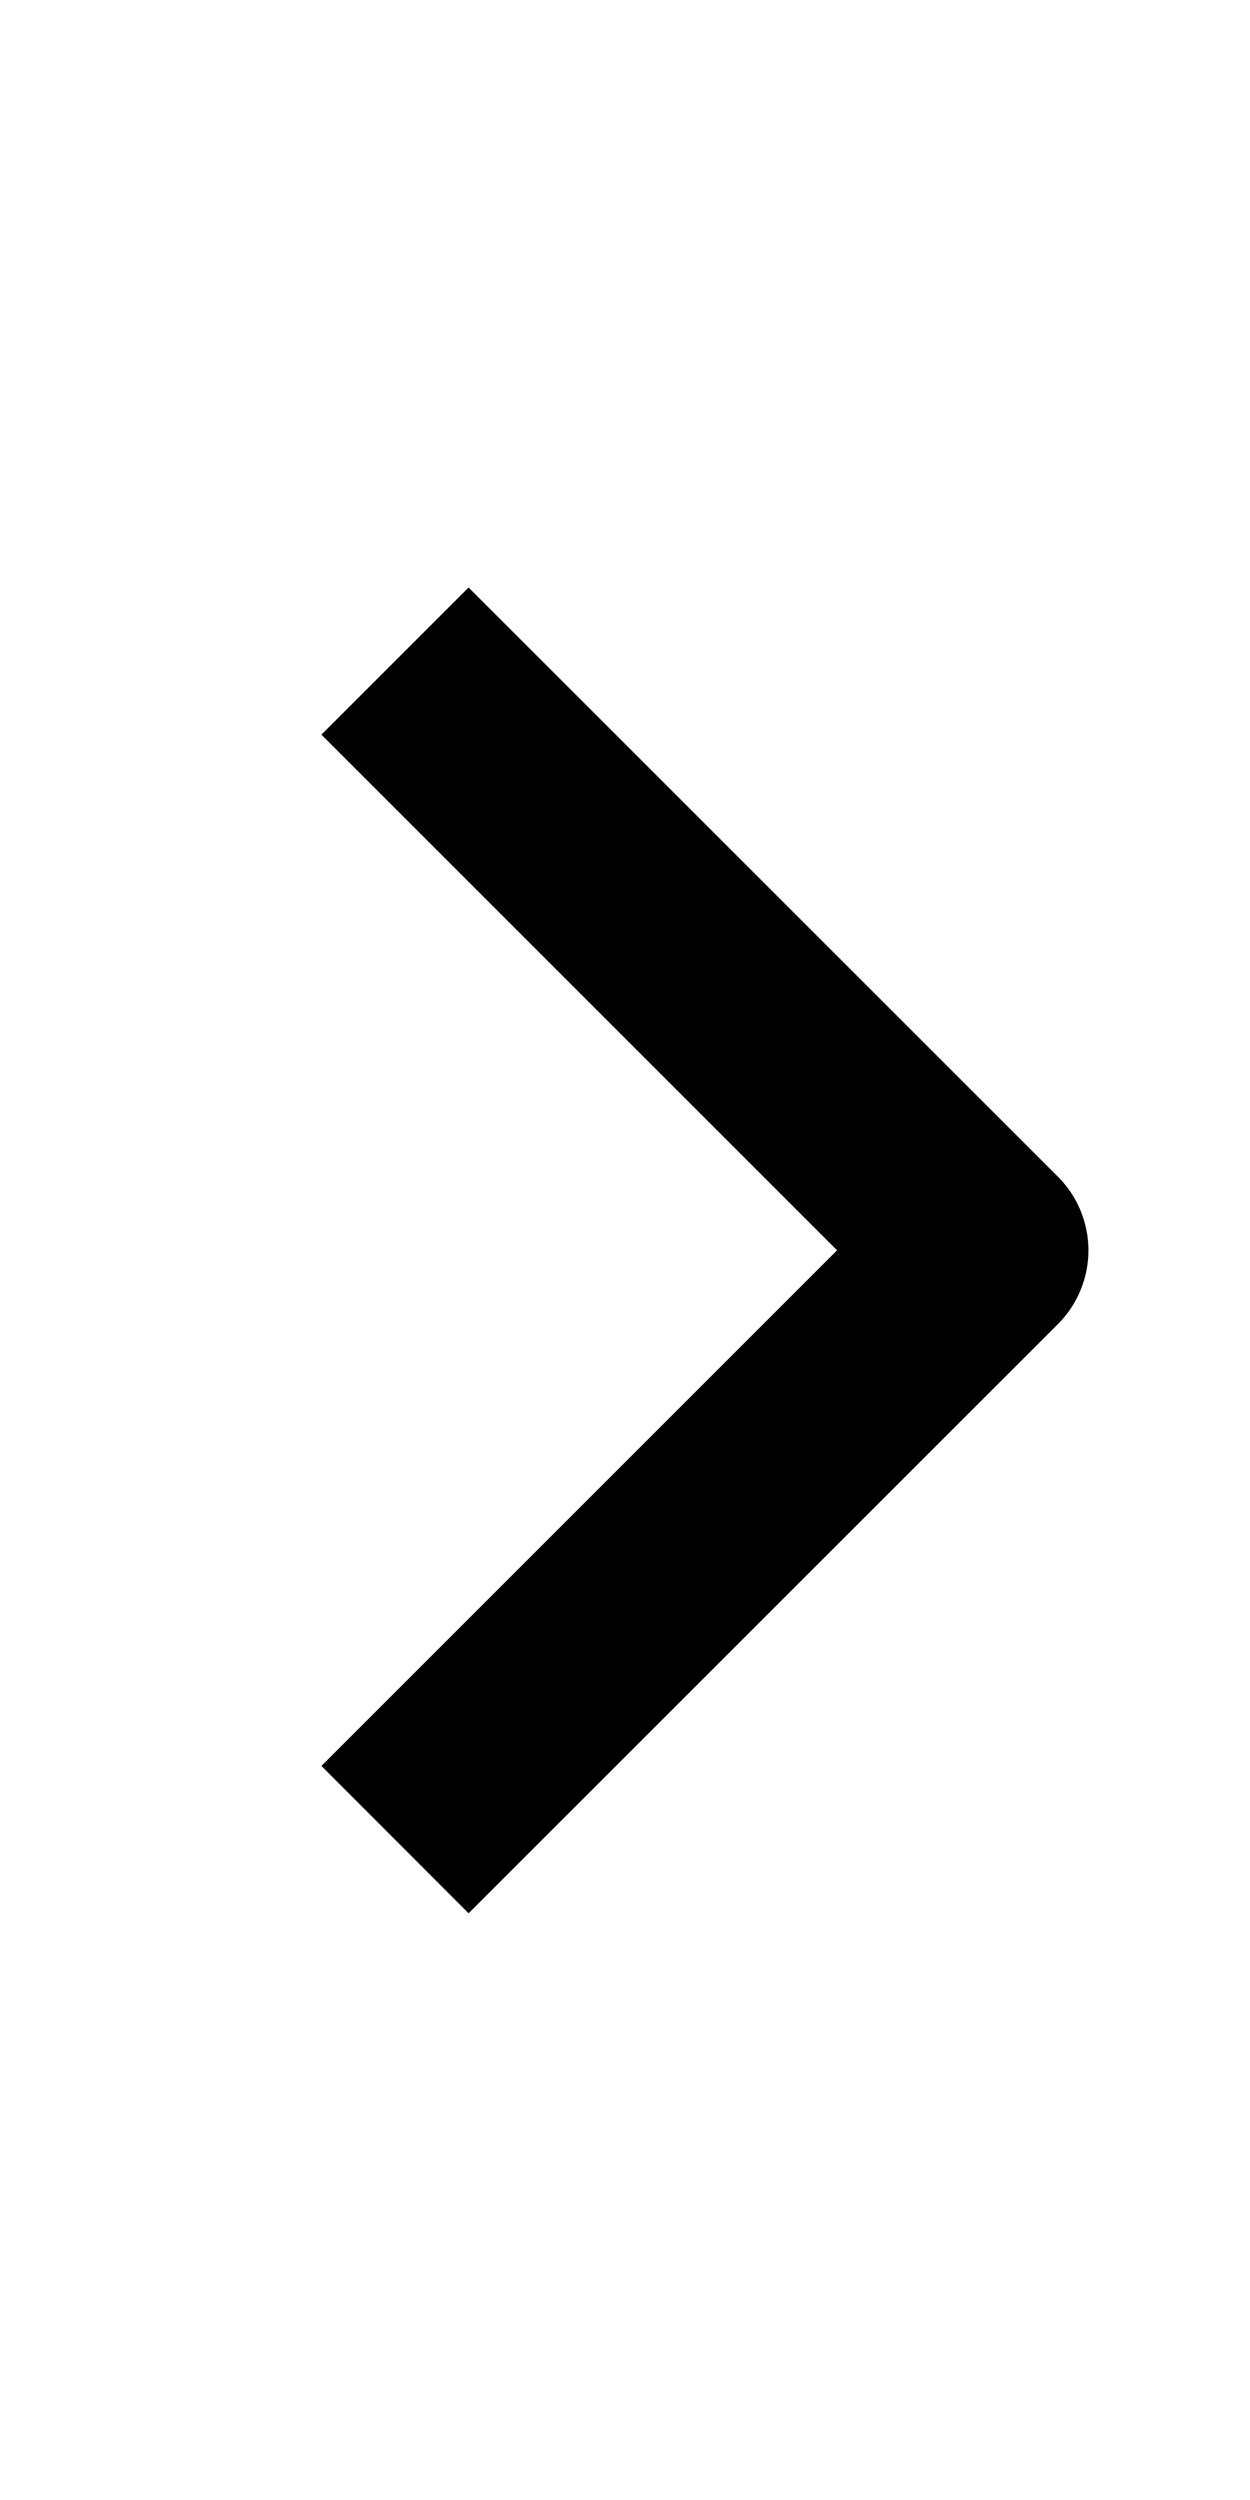 <svg width="8" height="16" viewBox="0 0 8 16" fill="none" xmlns="http://www.w3.org/2000/svg">
<path fill-rule="evenodd" clip-rule="evenodd" d="M6.771 8.474L2.999 12.245L2.057 11.302L5.357 8.002L2.057 4.702L2.999 3.76L6.771 7.531C6.896 7.656 6.966 7.826 6.966 8.002C6.966 8.179 6.896 8.349 6.771 8.474Z" fill="black"/>
</svg>
